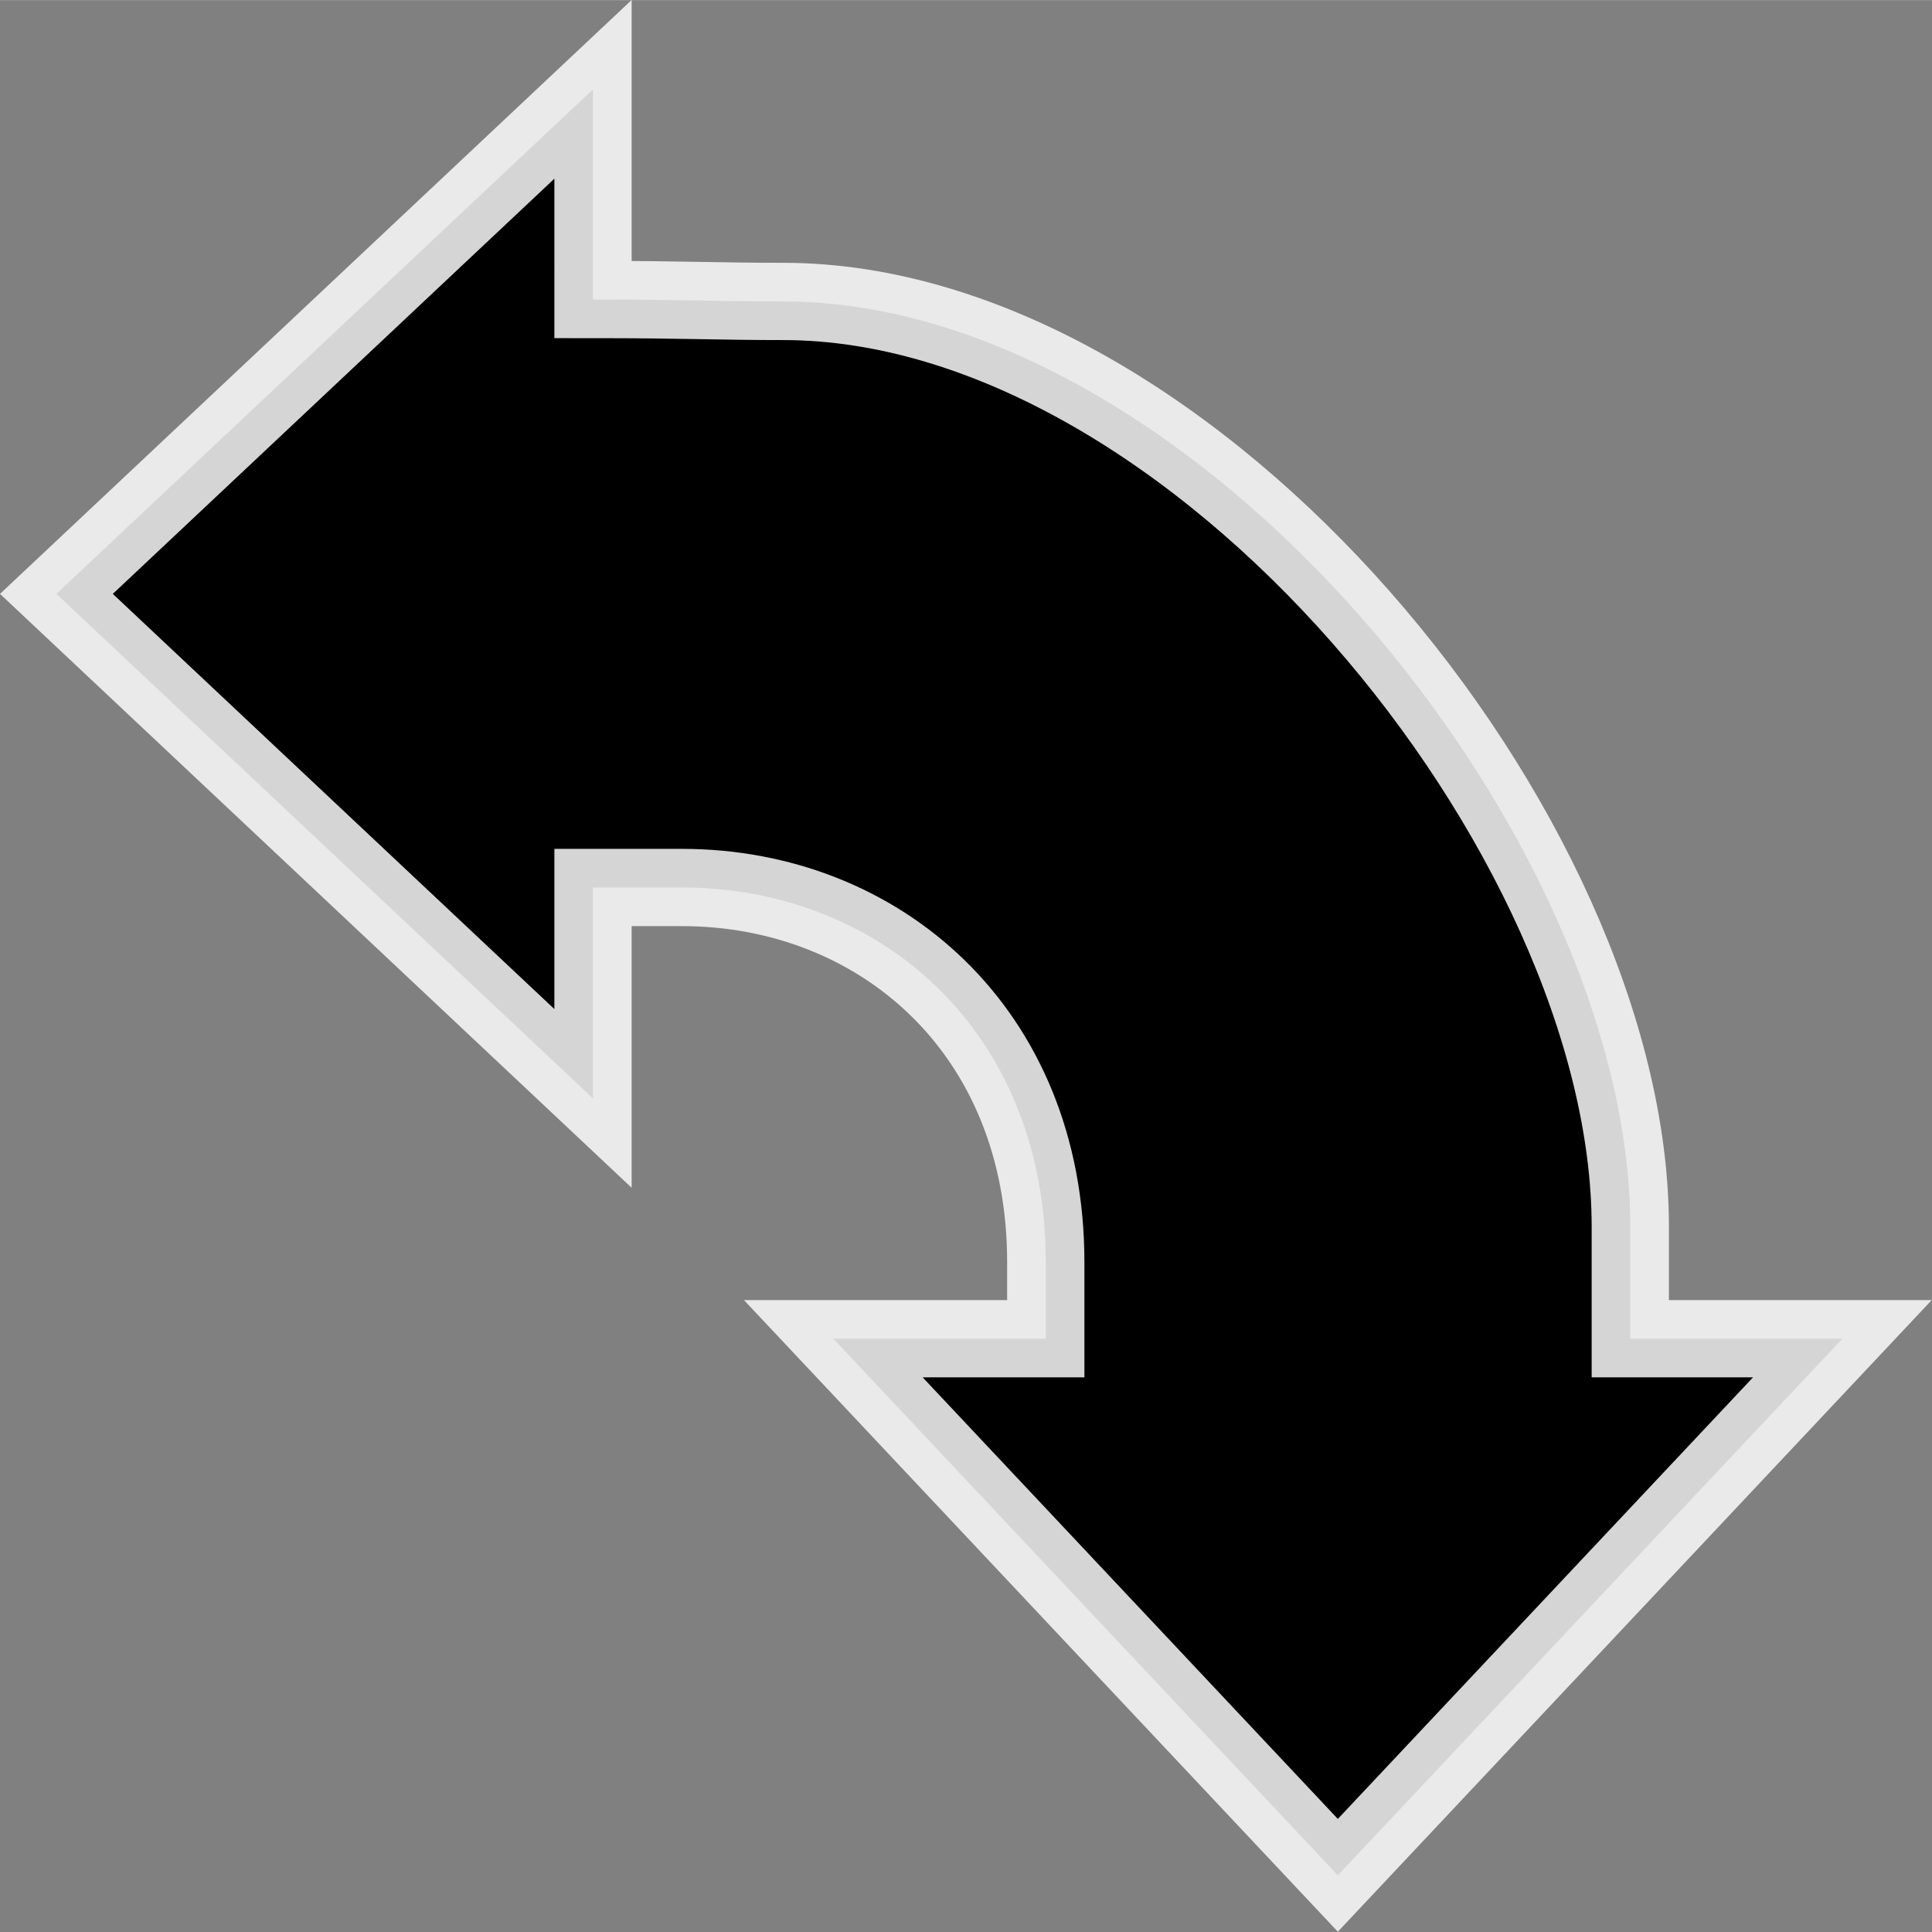 <?xml version="1.0" encoding="UTF-8" standalone="no"?>
<!-- Created with Inkscape (http://www.inkscape.org/) -->

<svg
   width="18.901"
   height="18.903"
   viewBox="0 0 5.001 5.001"
   version="1.1"
   id="svg1"
   xml:space="preserve"
   inkscape:version="1.3 (0e150ed6c4, 2023-07-21)"
   sodipodi:docname="Pivot.svg"
   xmlns:inkscape="http://www.inkscape.org/namespaces/inkscape"
   xmlns:sodipodi="http://sodipodi.sourceforge.net/DTD/sodipodi-0.dtd"
   xmlns="http://www.w3.org/2000/svg"
   xmlns:svg="http://www.w3.org/2000/svg"><rect x="0" y="0" width="5.001" height="5.001" fill="#808080" stroke="none"/><sodipodi:namedview
     id="namedview1"
     pagecolor="#505050"
     bordercolor="#eeeeee"
     borderopacity="1"
     inkscape:showpageshadow="0"
     inkscape:pageopacity="0"
     inkscape:pagecheckerboard="0"
     inkscape:deskcolor="#1c1c1c"
     inkscape:document-units="px"
     inkscape:zoom="2.8284271"
     inkscape:cx="798.32356"
     inkscape:cy="-86.974134"
     inkscape:window-width="1280"
     inkscape:window-height="961"
     inkscape:window-x="-8"
     inkscape:window-y="-8"
     inkscape:window-maximized="1"
     inkscape:current-layer="layer2"
     showgrid="false"><inkscape:page
       x="0"
       y="0"
       width="5.001"
       height="5.001"
       id="page1"
       margin="0"
       bleed="0" /></sodipodi:namedview><defs
     id="defs1" /><g
     inkscape:groupmode="layer"
     id="layer2"
     inkscape:label="Layer 2"
     transform="translate(-100.25,-165.166)"><path
       id="path1"
       style="fill:#000000;fill-opacity:1;fill-rule:evenodd;stroke:#ffffff;stroke-width:0.2;stroke-linecap:butt;stroke-linejoin:miter;stroke-dasharray:none;stroke-opacity:0.835"
       d="m 101.785,165.397 -1.389,1.306 1.389,1.306 v -0.546 h 0.23 c 0.509,0 0.942,0.369 0.942,0.97 v 0.198 h -0.55 l 1.306,1.389 1.306,-1.389 h -0.549 v -0.29 c 0,-1.014 -1.128,-2.395 -2.193,-2.395 -0.172,0 -0.259,-0.005 -0.492,-0.005 z"
       sodipodi:nodetypes="ccccsscccccsscc" /></g></svg>
